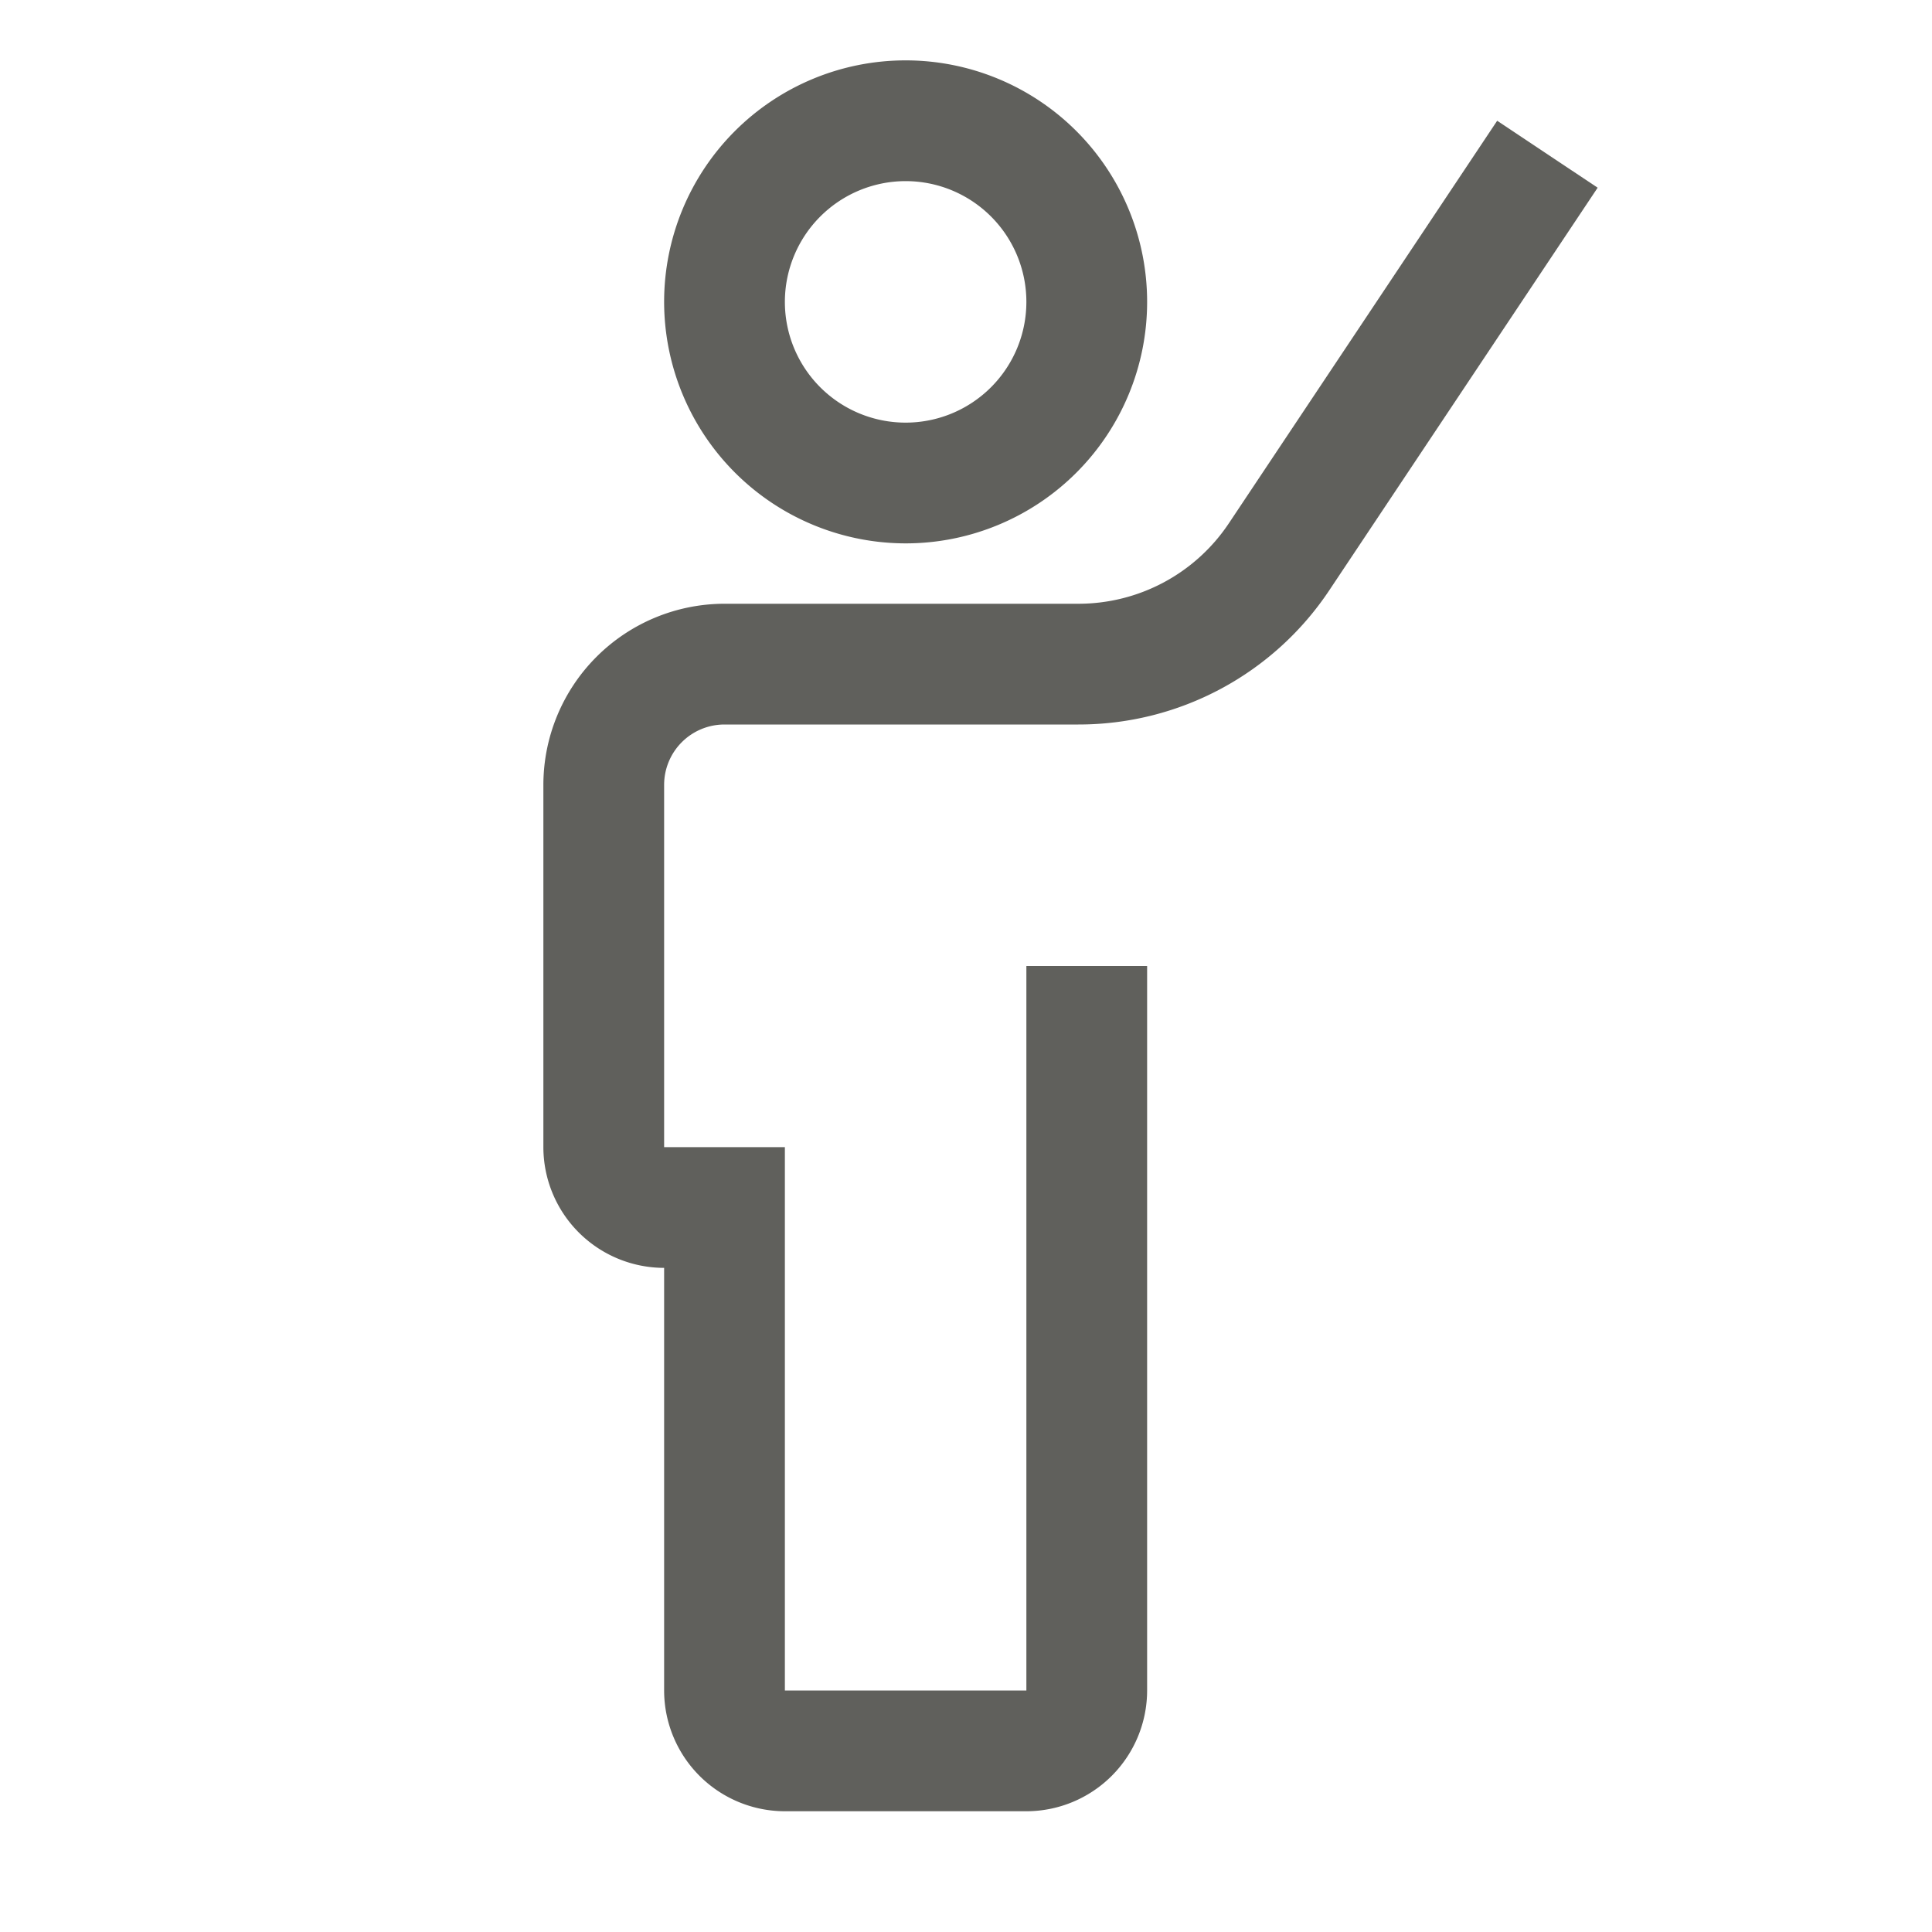 <svg xmlns="http://www.w3.org/2000/svg" width="32" height="32" viewBox="0 0 32 32"><path fill="#60605c" d="m24.798 2l-4.442 6.664A2.994 2.994 0 0 1 17.858 10H12a3.003 3.003 0 0 0-3 3v6a2.002 2.002 0 0 0 2 2v7a2.002 2.002 0 0 0 2 2h4a2.002 2.002 0 0 0 2-2V16h-2v12h-4v-9h-2v-6a1 1 0 0 1 1-1h5.86a4.988 4.988 0 0 0 4.16-2.227l4.442-6.664Z"/><path fill="#60605c" d="M11 5a4 4 0 1 1 4 4a4.004 4.004 0 0 1-4-4Zm2 0a2 2 0 1 0 2-2a2.002 2.002 0 0 0-2 2Z"/></svg>
